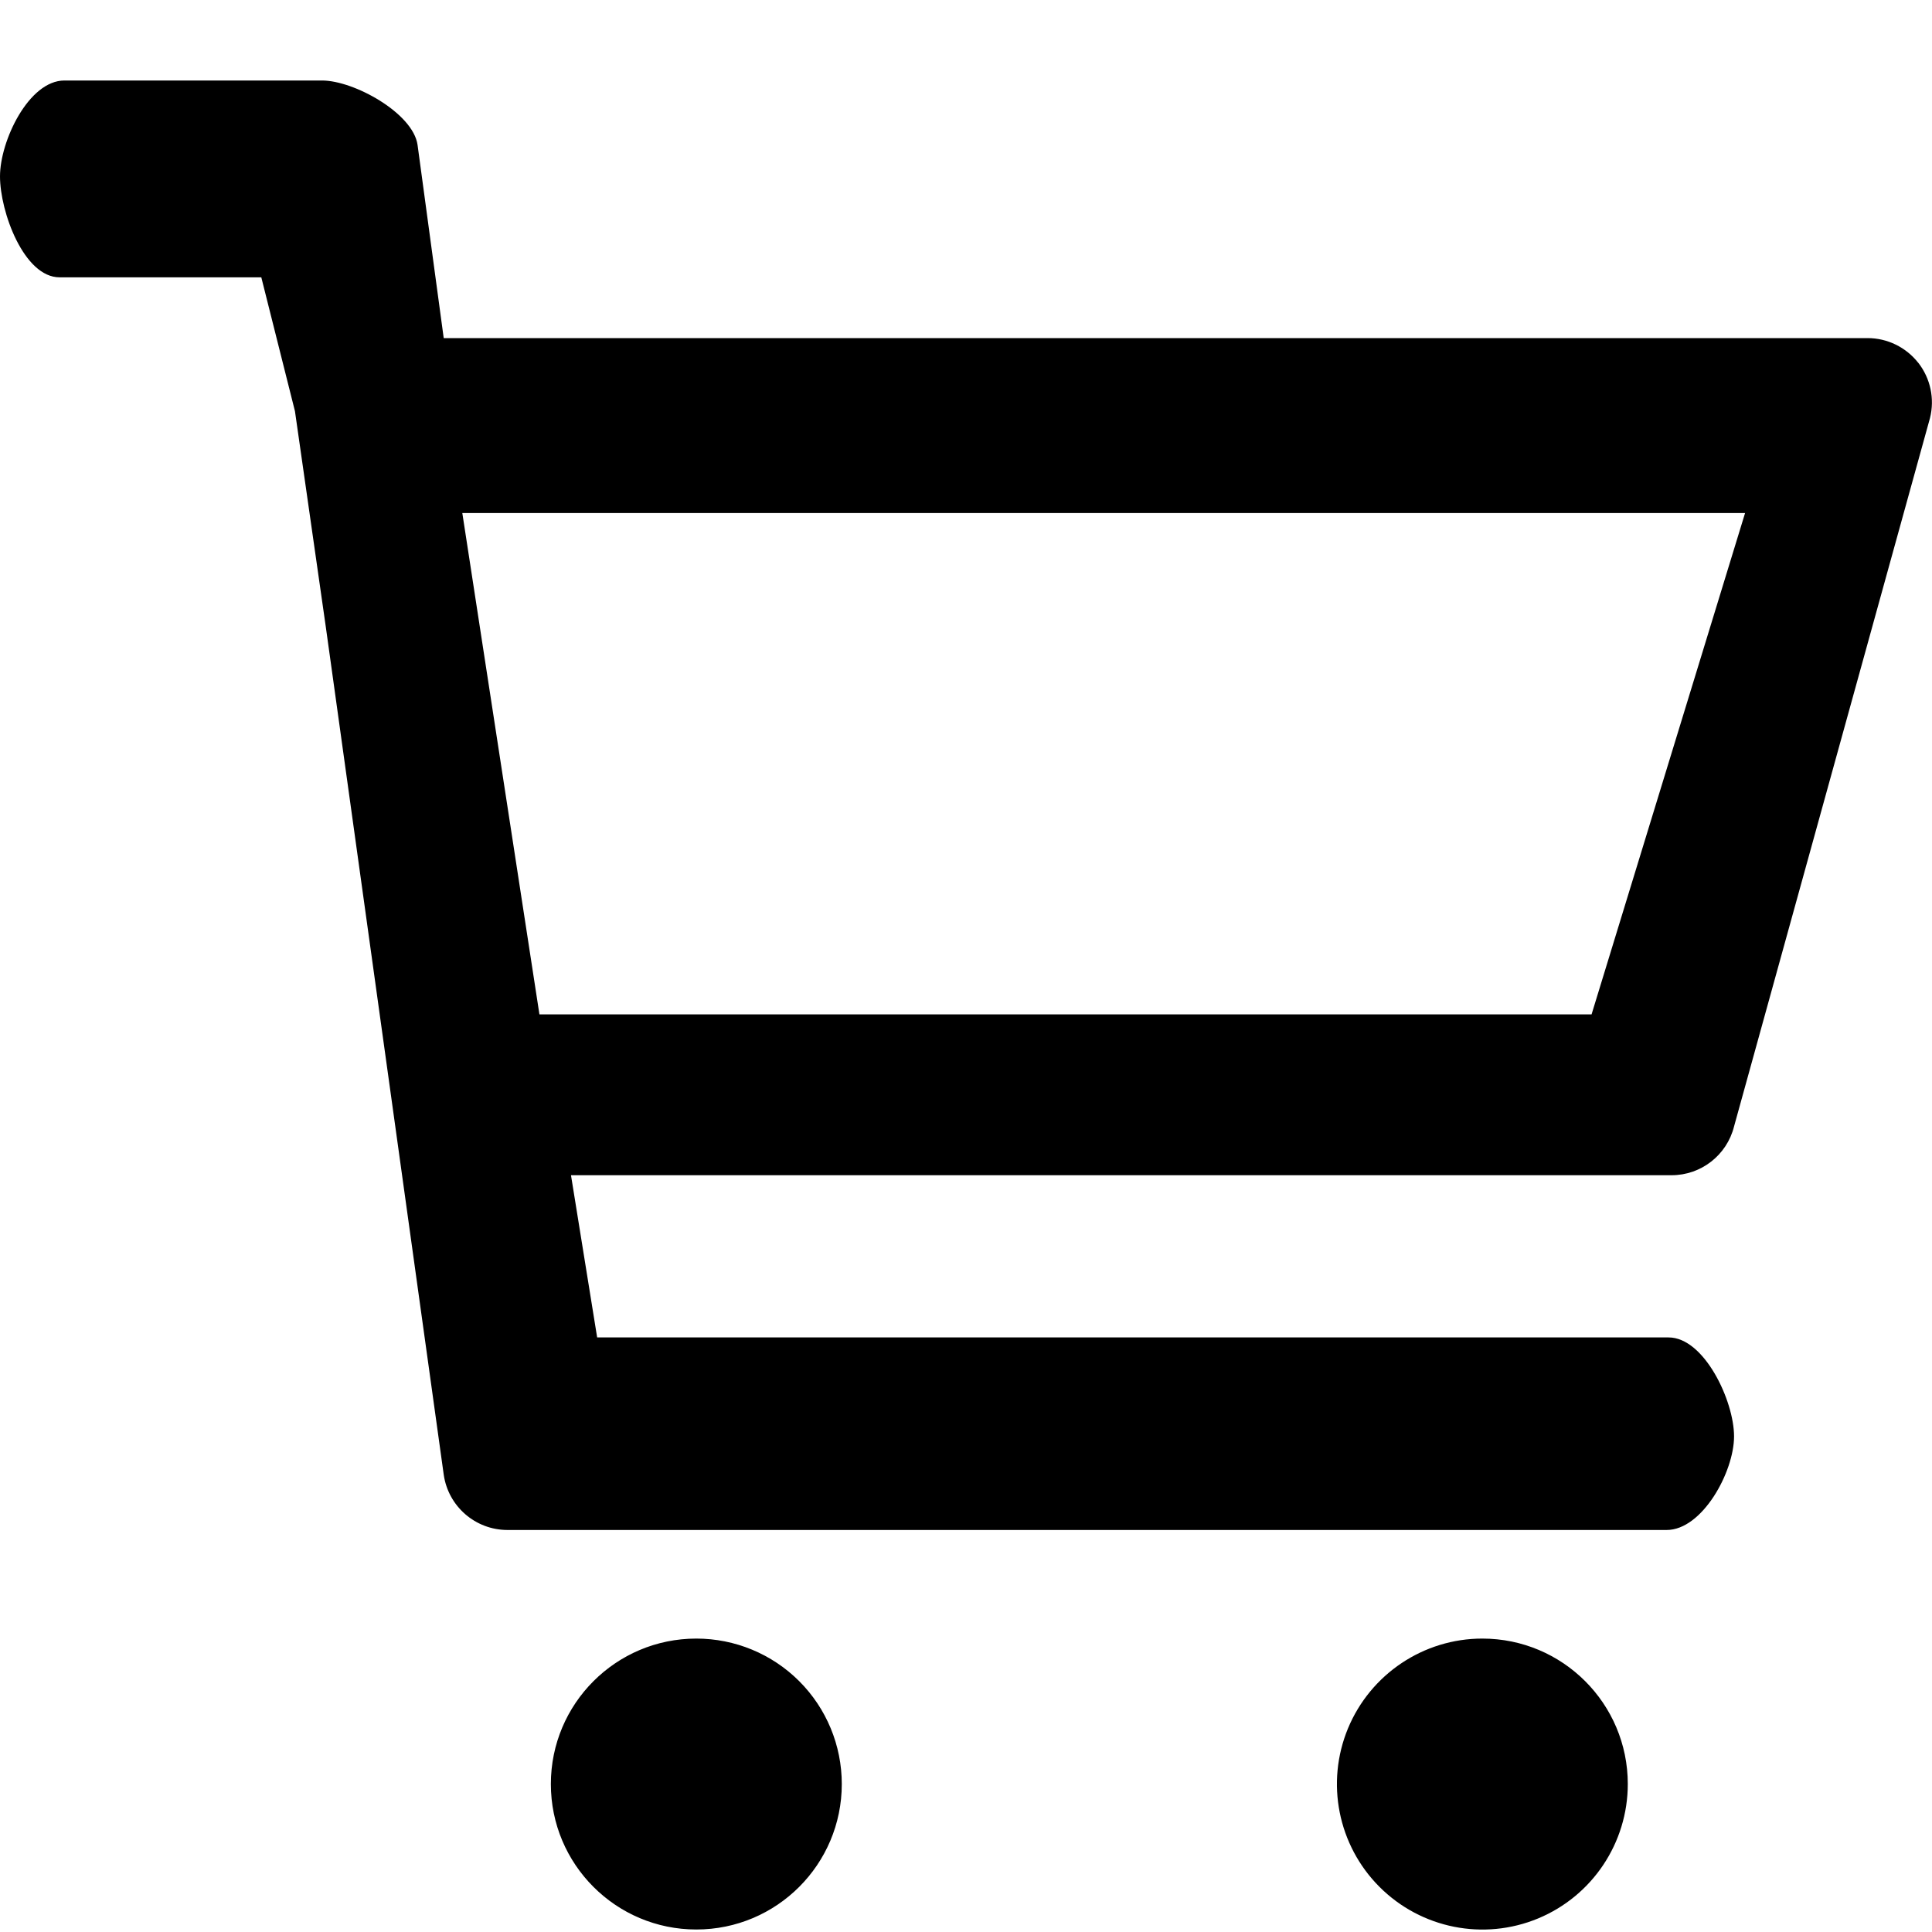 <svg role="img" viewBox="0 0 24 24" height="24" width="24" xmlns="http://www.w3.org/2000/svg"><path d="m23.83 4.508c-.152-.194-.384-.308-.63-.308h-17.688l-.325-2.4c-.056-.394-.789-.8-1.187-.8h-3.2c-.442 0-.8.749-.8 1.191s.298 1.254.74 1.254h2.506l.418 1.663.383 2.678 1.465 10.532c.056.395.394.688.792.688h14.4c.442 0 .837-.721.837-1.163s-.371-1.229-.813-1.229h-13.31l-.325-2.015h13.672c.367 0 .687-.25.776-.606l2.434-8.8c.06-.239.006-.492-.145-.686zm-4.059 8.093h-13.07l-.958-6.228h15.935zm-11.121 7.754c.479-0.0.939.19 1.278.529.339.339.529.798.529 1.278 0.0.998-.809 1.807-1.807 1.807-.998 0-1.807-.809-1.807-1.807s.809-1.807 1.807-1.807zm9.764 0c.998 0 1.807.809 1.807 1.807 0.0.731-.44 1.39-1.115 1.67-.675.28-1.452.125-1.969-.392-.517-.517-.671-1.294-.392-1.969.28-.675.939-1.116 1.669-1.116z"/></svg>
